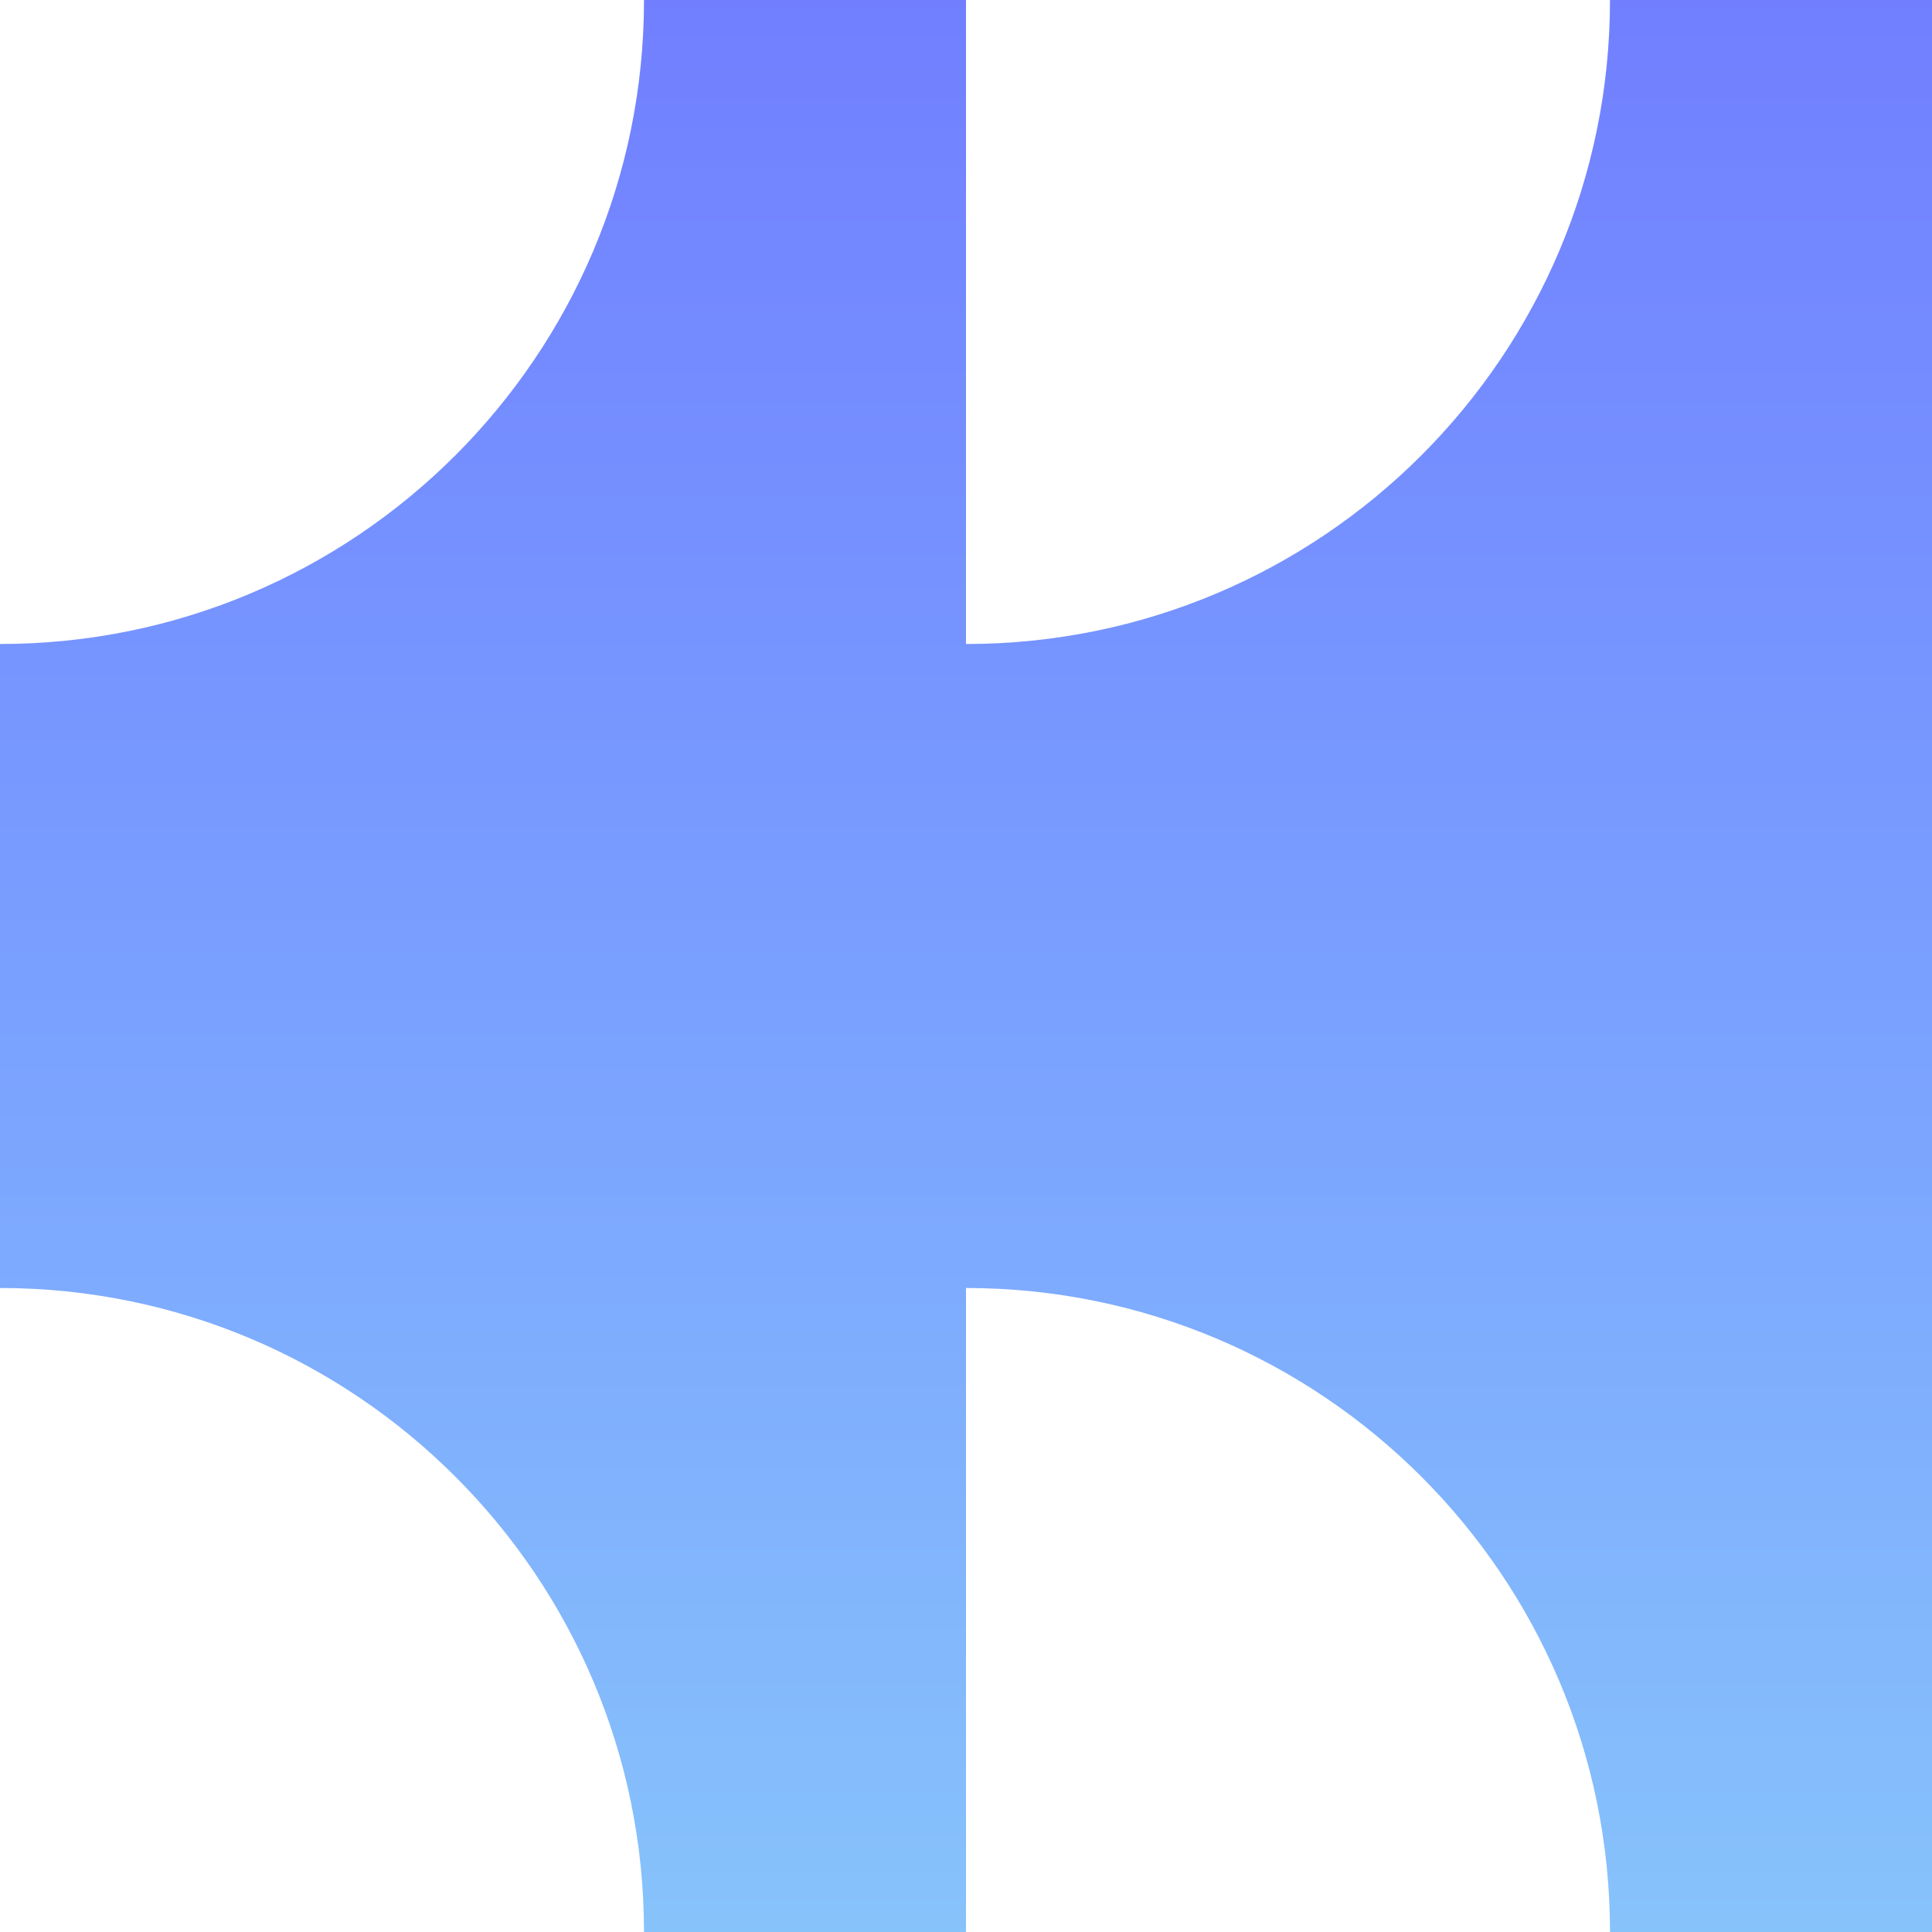 <svg xmlns="http://www.w3.org/2000/svg" viewBox="0 0 1080 1080">
  <defs>
    <linearGradient id="grad_mood_disgusted" x1="0%" y1="100%" x2="0%" y2="0%">
      <stop offset="0" stop-color="#87c3fb" stop-opacity="1.0"/>
      <stop offset="0.5" stop-color="#799fff" stop-opacity="1.0"/>
      <stop offset="1" stop-color="#717fff" stop-opacity="1.0"/>

    </linearGradient>
  </defs>
  <path fill="url(#grad_mood_disgusted)" d="M540,0H360C360,198.8 198.8,360 0,360V720C198.8,720 360,881.2 360,1080H540V720C738.8,720 900,881.2 900,1080H1080V0H900C900,198.8 738.8,360 540,360V0Z"/>
</svg>